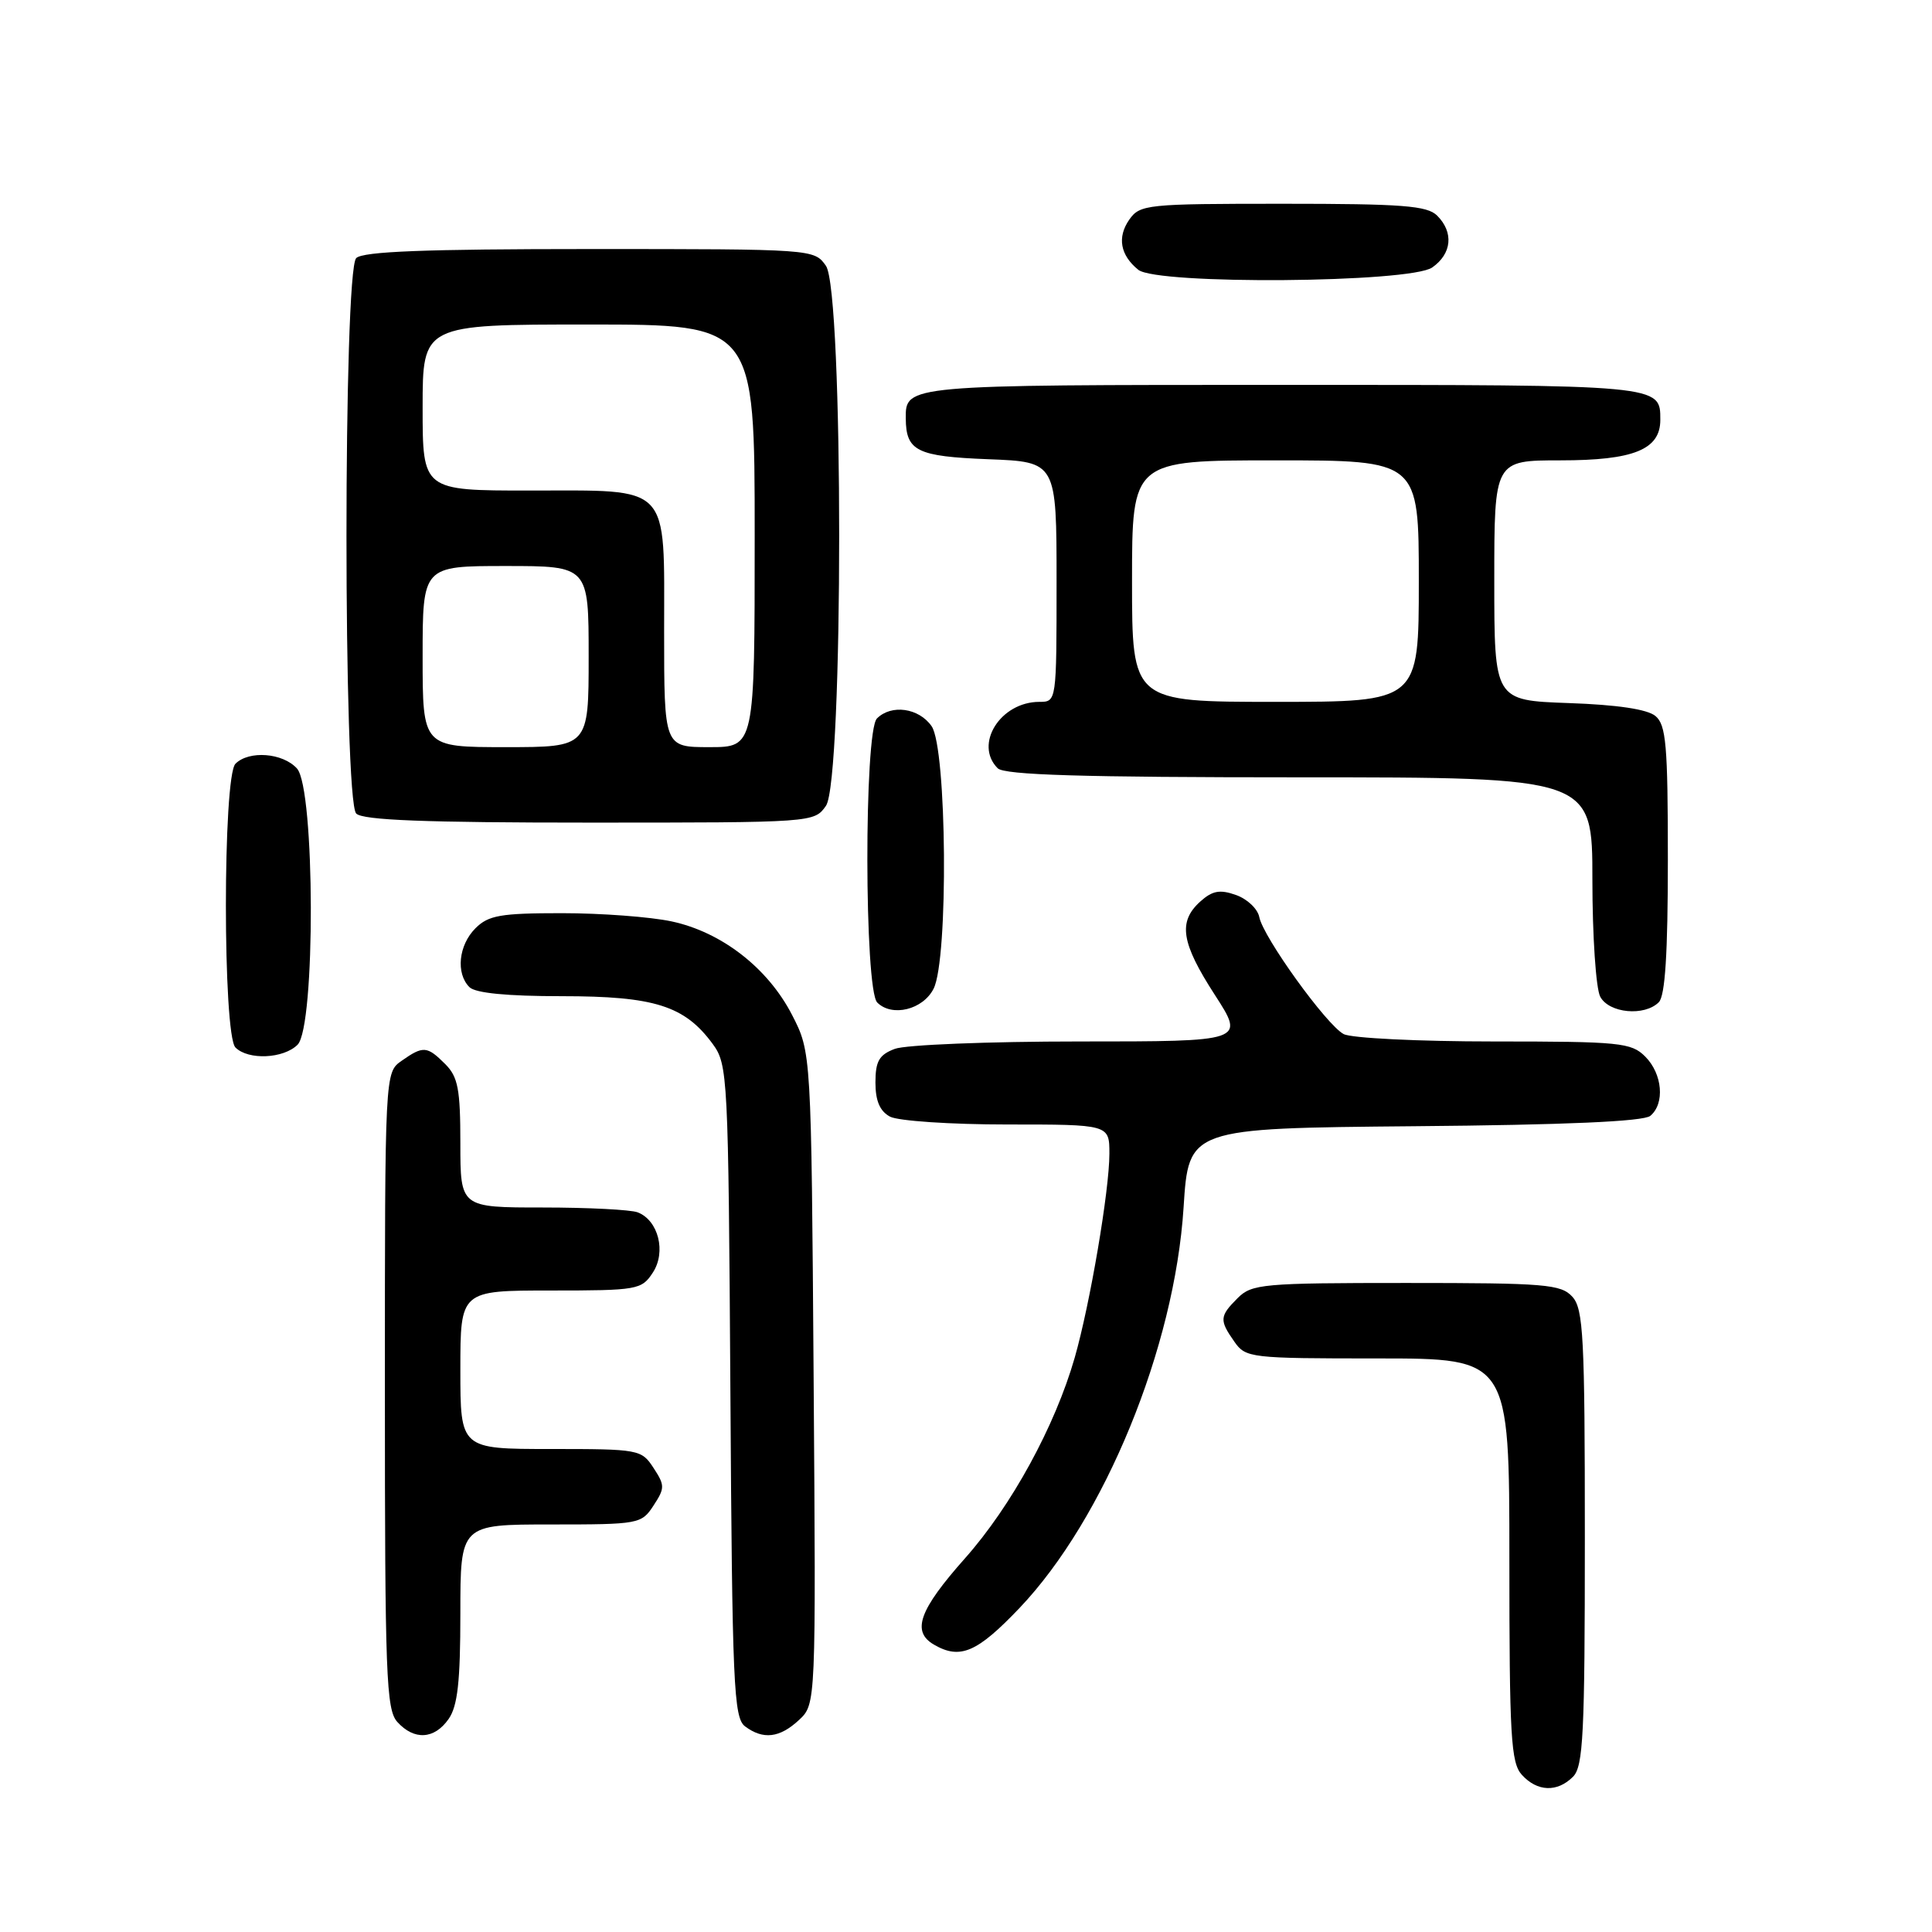 <?xml version="1.0" encoding="UTF-8" standalone="no"?>
<!DOCTYPE svg PUBLIC "-//W3C//DTD SVG 1.1//EN" "http://www.w3.org/Graphics/SVG/1.1/DTD/svg11.dtd" >
<svg xmlns="http://www.w3.org/2000/svg" xmlns:xlink="http://www.w3.org/1999/xlink" version="1.1" viewBox="0 0 256 256">
 <g >
 <path fill="currentColor"
d=" M 208.43 235.43 C 209.79 234.07 210.00 229.79 210.00 203.76 C 210.00 177.15 209.81 173.45 208.35 171.83 C 206.84 170.17 204.78 170.00 186.35 170.00 C 167.33 170.00 165.87 170.13 164.00 172.00 C 161.59 174.41 161.55 174.92 163.56 177.78 C 165.06 179.93 165.66 180.00 182.56 180.00 C 200.00 180.00 200.00 180.00 200.00 206.67 C 200.00 230.09 200.20 233.57 201.65 235.17 C 203.69 237.42 206.34 237.52 208.43 235.43 Z  M 59.44 227.78 C 60.64 226.07 61.00 222.82 61.00 213.78 C 61.00 202.00 61.00 202.00 72.98 202.00 C 84.65 202.00 85.00 201.94 86.59 199.50 C 88.11 197.18 88.11 196.82 86.59 194.50 C 85.00 192.06 84.65 192.00 72.98 192.00 C 61.00 192.00 61.00 192.00 61.00 181.50 C 61.00 171.00 61.00 171.00 72.98 171.00 C 84.47 171.00 85.02 170.90 86.50 168.63 C 88.30 165.90 87.24 161.69 84.49 160.64 C 83.58 160.29 77.92 160.00 71.92 160.00 C 61.00 160.00 61.00 160.00 61.00 151.50 C 61.00 144.33 60.69 142.69 59.00 141.00 C 56.59 138.59 56.08 138.55 53.22 140.56 C 51.00 142.11 51.00 142.11 51.00 184.23 C 51.00 222.01 51.17 226.53 52.65 228.17 C 54.88 230.63 57.55 230.48 59.44 227.78 Z  M 105.87 227.91 C 108.12 225.81 108.12 225.81 107.81 182.63 C 107.50 139.44 107.50 139.44 104.95 134.48 C 101.75 128.27 95.63 123.51 88.99 122.09 C 86.19 121.49 79.65 121.00 74.45 121.00 C 66.33 121.00 64.72 121.28 63.00 123.00 C 60.76 125.24 60.38 128.98 62.20 130.80 C 62.99 131.59 67.19 132.00 74.45 132.00 C 86.73 132.00 90.72 133.27 94.43 138.32 C 96.44 141.06 96.51 142.45 96.78 184.32 C 97.02 223.24 97.22 227.62 98.72 228.75 C 101.12 230.55 103.31 230.29 105.87 227.91 Z  M 135.10 213.06 C 146.36 201.22 155.65 178.55 156.83 160.00 C 157.50 149.50 157.50 149.50 187.42 149.23 C 207.45 149.06 217.77 148.60 218.67 147.86 C 220.63 146.24 220.29 142.29 218.00 140.00 C 216.15 138.15 214.67 138.00 197.93 138.00 C 188.00 138.00 179.04 137.56 178.04 137.02 C 175.75 135.80 167.37 124.17 166.86 121.51 C 166.65 120.43 165.26 119.11 163.77 118.59 C 161.63 117.83 160.64 118.02 159.03 119.47 C 156.07 122.15 156.51 124.93 160.98 131.84 C 164.96 138.00 164.96 138.00 143.04 138.00 C 130.99 138.00 119.98 138.44 118.57 138.98 C 116.49 139.76 116.00 140.61 116.00 143.44 C 116.00 145.87 116.59 147.24 117.93 147.96 C 119.00 148.53 125.97 149.00 133.43 149.00 C 147.00 149.00 147.00 149.00 147.00 152.87 C 147.00 157.73 144.44 172.78 142.41 179.88 C 139.80 188.98 134.03 199.54 127.87 206.48 C 121.78 213.34 120.76 216.18 123.75 217.92 C 127.22 219.94 129.47 218.97 135.10 213.06 Z  M 39.43 138.43 C 41.82 136.04 41.75 104.48 39.35 101.83 C 37.47 99.75 32.99 99.41 31.20 101.20 C 29.51 102.89 29.51 137.11 31.20 138.80 C 32.90 140.50 37.57 140.29 39.43 138.43 Z  M 123.71 131.00 C 125.69 127.08 125.47 99.12 123.44 96.22 C 121.75 93.80 118.11 93.29 116.20 95.20 C 114.48 96.92 114.52 131.12 116.24 132.84 C 118.20 134.80 122.31 133.79 123.71 131.00 Z  M 219.80 132.80 C 220.64 131.96 221.00 126.34 221.00 113.92 C 221.00 98.71 220.77 96.05 219.35 94.87 C 218.27 93.98 214.28 93.38 207.85 93.16 C 198.00 92.81 198.00 92.81 198.00 76.91 C 198.00 61.00 198.00 61.00 206.78 61.00 C 216.47 61.00 220.00 59.57 220.00 55.64 C 220.00 50.97 220.34 51.00 170.00 51.00 C 119.97 51.00 119.98 51.00 120.02 55.45 C 120.05 59.77 121.49 60.48 130.96 60.85 C 140.00 61.20 140.00 61.20 140.00 77.10 C 140.00 92.98 140.00 93.00 137.72 93.00 C 132.56 93.00 129.03 98.63 132.20 101.80 C 133.09 102.69 143.36 103.00 172.20 103.00 C 211.00 103.00 211.00 103.00 211.00 116.57 C 211.00 124.03 211.47 131.00 212.04 132.07 C 213.21 134.26 217.90 134.70 219.80 132.80 Z  M 109.44 106.78 C 111.78 103.44 111.78 38.56 109.44 35.22 C 107.89 33.01 107.75 33.00 78.14 33.00 C 56.34 33.00 48.08 33.32 47.20 34.20 C 45.48 35.92 45.48 106.08 47.20 107.80 C 48.08 108.68 56.34 109.00 78.14 109.00 C 107.75 109.00 107.89 108.99 109.44 106.78 Z  M 189.78 35.44 C 192.38 33.62 192.65 30.79 190.43 28.57 C 189.11 27.25 185.81 27.00 169.99 27.00 C 151.91 27.00 151.05 27.09 149.63 29.11 C 148.01 31.44 148.44 33.82 150.83 35.75 C 153.32 37.75 186.85 37.49 189.78 35.44 Z  M 150.00 77.00 C 150.00 61.00 150.00 61.00 169.00 61.00 C 188.00 61.00 188.00 61.00 188.00 77.00 C 188.00 93.00 188.00 93.00 169.00 93.00 C 150.00 93.00 150.00 93.00 150.00 77.00 Z  M 56.00 87.00 C 56.00 75.00 56.00 75.00 67.00 75.00 C 78.00 75.00 78.00 75.00 78.00 87.00 C 78.00 99.00 78.00 99.00 67.00 99.00 C 56.00 99.00 56.00 99.00 56.00 87.00 Z  M 88.00 83.65 C 88.00 63.90 89.05 65.00 70.17 65.00 C 56.00 65.00 56.00 65.00 56.00 54.00 C 56.00 43.00 56.00 43.00 78.00 43.00 C 100.00 43.00 100.00 43.00 100.00 71.00 C 100.00 99.00 100.00 99.00 94.00 99.00 C 88.00 99.00 88.00 99.00 88.00 83.65 Z "/>
</g>
</svg>